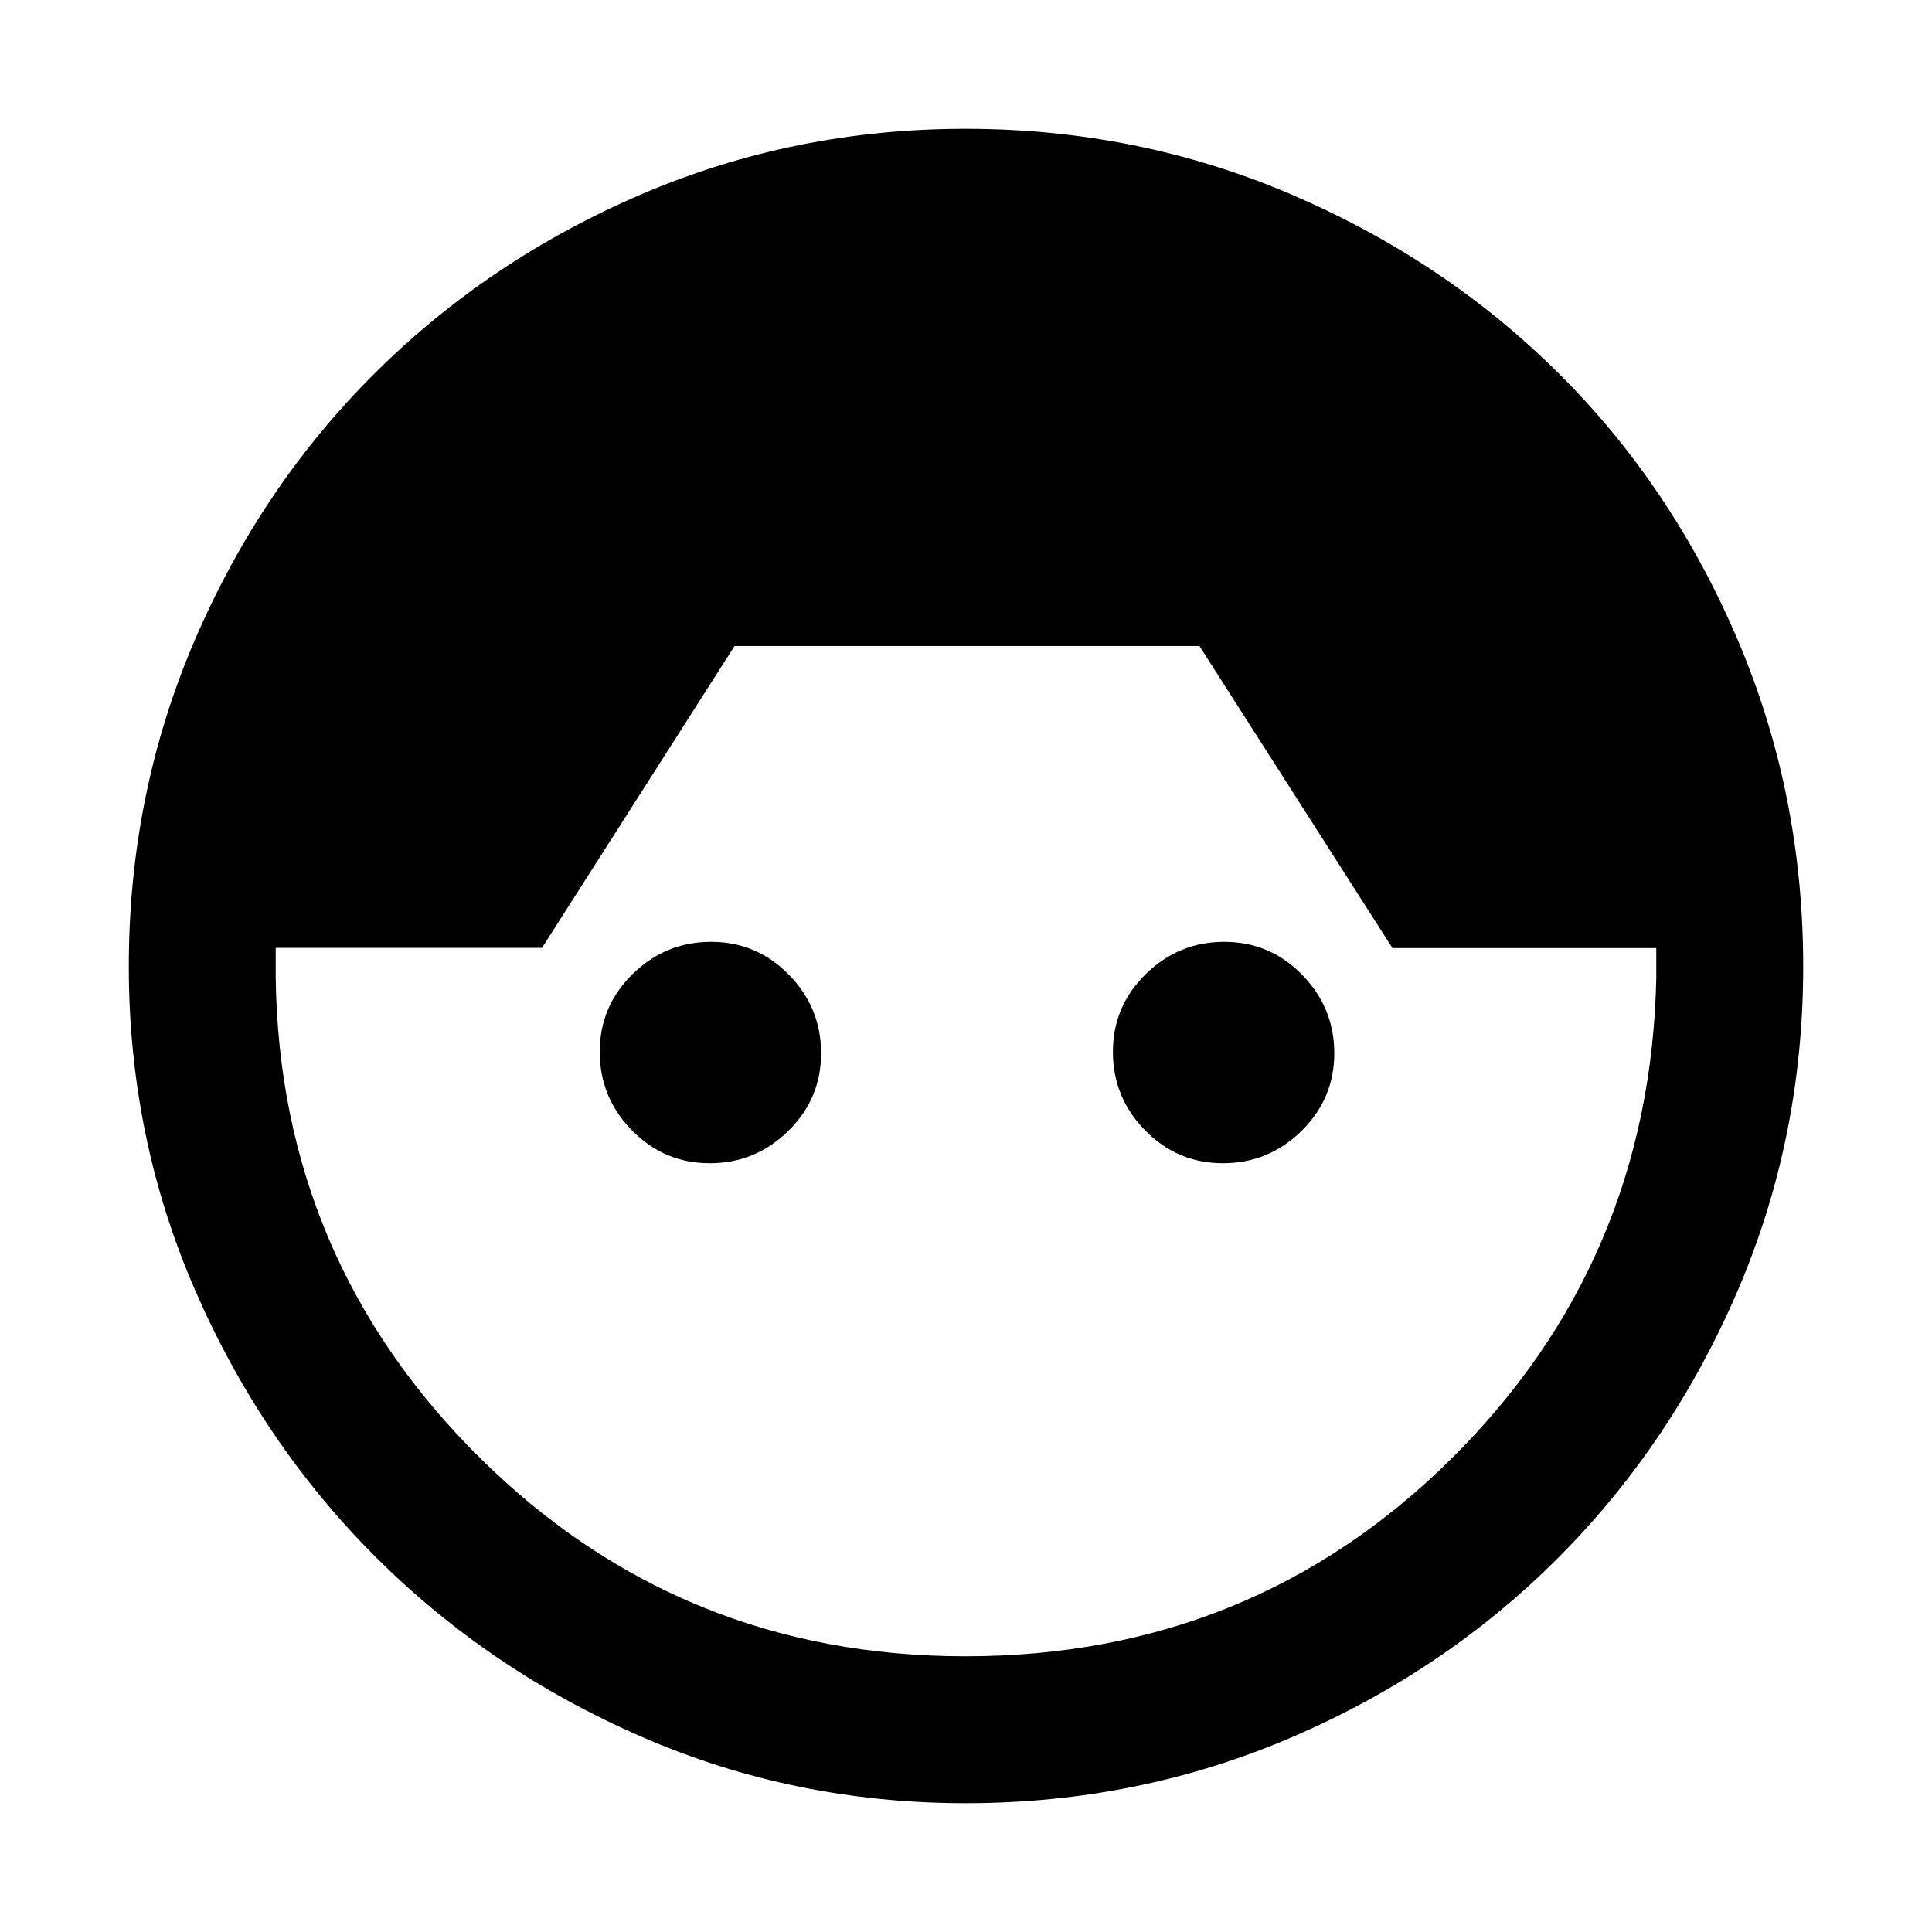 <svg xmlns="http://www.w3.org/2000/svg" height="48" viewBox="0 -960 960 960" width="48"><path d="M479.74-64q-85.15 0-160.94-33-75.8-33-132.3-89.5Q130-243 97-318.8q-33-75.79-33-160.94 0-85.91 32.78-162.17 32.78-76.26 89.5-132.68Q243-831 318.8-863.5 394.59-896 479.74-896q85.9 0 162.15 32.73 76.26 32.73 132.66 88.84 56.41 56.11 88.93 132.45Q896-565.64 896-479.74q0 85.15-32.5 160.94Q831-243 774.59-186.28q-56.42 56.72-132.68 89.5T479.74-64Zm0-73Q622-137 721-235t102-239v-14.92H691.89L596-639H365l-95.69 150H137v15q2 140 101.56 238.5T479.74-137ZM352.66-382Q330-382 314-398.34q-16-16.34-16-39T314.34-476q16.34-16 39-16T392-475.66q16 16.34 16 39T391.66-398q-16.34 16-39 16Zm255 0Q585-382 569-398.34q-16-16.34-16-39T569.34-476q16.34-16 39-16T647-475.66q16 16.34 16 39T646.66-398q-16.34 16-39 16Z"/></svg>
